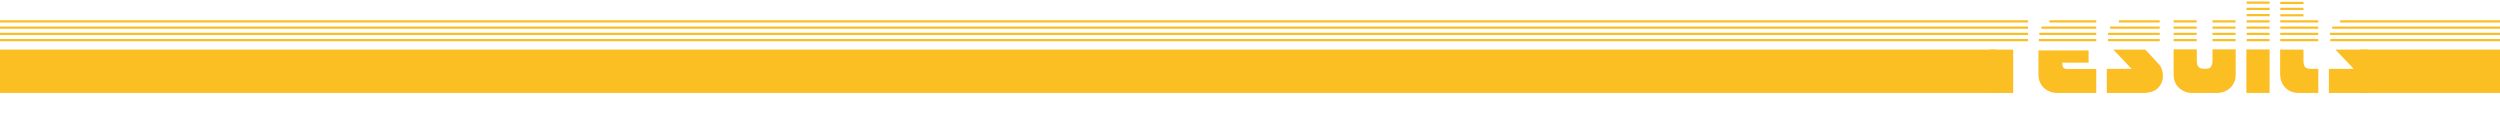 <?xml version="1.0" encoding="utf-8"?>
<!-- Generator: Adobe Illustrator 19.0.0, SVG Export Plug-In . SVG Version: 6.00 Build 0)  -->
<svg version="1.1" id="Capa_1" xmlns="http://www.w3.org/2000/svg" xmlns:xlink="http://www.w3.org/1999/xlink" x="0px" y="0px"
	 viewBox="-321.7 -31.8 1800 84.8" style="enable-background:new -321.7 -31.8 1800 84.8;" xml:space="preserve">
<style type="text/css">
	.st0{display:none;}
	.st1{display:inline;fill:#161616;}
	.st2{fill:#FBBF24;}
	.st3{fill:none;stroke:#FBBF24;stroke-width:1.6;stroke-miterlimit:10;}
	.st4{clip-path:url(#XMLID_60_);}
</style>
<g id="Capa_5" class="st0">
	<rect id="XMLID_171_" x="-377.4" y="-127.2" class="st1" width="1970.8" height="316.5"/>
</g>
<g id="Capa_3">
	<rect id="XMLID_11_" x="1377.6" y="3.9" class="st2" width="100.7" height="31.2"/>
	<rect id="XMLID_13_" x="-321.7" y="3.9" class="st2" width="1436.9" height="31.2"/>
</g>
<g id="Capa_4">
	<line id="XMLID_1_" class="st3" x1="1138.5" y1="-2.9" x2="-321.7" y2="-2.9"/>
	<line id="XMLID_172_" class="st3" x1="1138.5" y1="-7.4" x2="-321.7" y2="-7.4"/>
	<line id="XMLID_173_" class="st3" x1="1138.5" y1="-11.9" x2="-321.7" y2="-11.9"/>
	<line id="XMLID_175_" class="st3" x1="1138.5" y1="-16.4" x2="-321.7" y2="-16.4"/>
</g>
<g id="Capa_7">
	<line id="XMLID_188_" class="st3" x1="1146.3" y1="-2.9" x2="1187.6" y2="-2.9"/>
	<line id="XMLID_187_" class="st3" x1="1146.6" y1="-7.4" x2="1187.6" y2="-7.4"/>
	<line id="XMLID_186_" class="st3" x1="1148.1" y1="-11.9" x2="1187.6" y2="-11.9"/>
	<line id="XMLID_185_" class="st3" x1="1153.9" y1="-16.4" x2="1187.6" y2="-16.4"/>
</g>
<g id="Capa_8_1_">
	<line id="XMLID_16_" class="st3" x1="1196" y1="-2.9" x2="1233.3" y2="-2.9"/>
	<line id="XMLID_15_" class="st3" x1="1196.1" y1="-7.4" x2="1233.3" y2="-7.4"/>
	<line id="XMLID_14_" class="st3" x1="1197.6" y1="-11.9" x2="1233.3" y2="-11.9"/>
	<line id="XMLID_12_" class="st3" x1="1203.9" y1="-16.4" x2="1233.3" y2="-16.4"/>
	<g id="XMLID_10_">
	</g>
	<g id="XMLID_9_">
	</g>
	<g id="XMLID_8_">
	</g>
	<g id="XMLID_7_">
	</g>
	<g id="XMLID_6_">
	</g>
	<g id="XMLID_3_">
	</g>
</g>
<g id="Capa_8_2_">
	<line id="XMLID_26_" class="st3" x1="1243.3" y1="-2.9" x2="1259.9" y2="-2.9"/>
	<line id="XMLID_25_" class="st3" x1="1243.3" y1="-7.4" x2="1259.9" y2="-7.4"/>
	<line id="XMLID_24_" class="st3" x1="1243.3" y1="-11.9" x2="1259.9" y2="-11.9"/>
	<line id="XMLID_23_" class="st3" x1="1243.3" y1="-16.4" x2="1259.9" y2="-16.4"/>
	<g id="XMLID_22_">
	</g>
	<g id="XMLID_21_">
	</g>
	<g id="XMLID_20_">
	</g>
	<g id="XMLID_19_">
	</g>
	<g id="XMLID_18_">
	</g>
	<g id="XMLID_17_">
	</g>
</g>
<g id="Capa_8_4_">
	<line id="XMLID_49_" class="st3" x1="1271.3" y1="-2.9" x2="1287.9" y2="-2.9"/>
	<line id="XMLID_48_" class="st3" x1="1271.3" y1="-7.4" x2="1287.9" y2="-7.4"/>
	<line id="XMLID_47_" class="st3" x1="1271.3" y1="-11.9" x2="1287.9" y2="-11.9"/>
	<line id="XMLID_46_" class="st3" x1="1271.3" y1="-16.4" x2="1287.9" y2="-16.4"/>
	<g id="XMLID_45_">
	</g>
	<g id="XMLID_44_">
	</g>
	<g id="XMLID_43_">
	</g>
	<g id="XMLID_42_">
	</g>
	<g id="XMLID_41_">
	</g>
	<g id="XMLID_40_">
	</g>
</g>
<g id="Capa_8">
	<line id="XMLID_192_" class="st3" x1="1295.9" y1="-2.9" x2="1312.4" y2="-2.9"/>
	<line id="XMLID_191_" class="st3" x1="1295.9" y1="-7.4" x2="1312.4" y2="-7.4"/>
	<line id="XMLID_190_" class="st3" x1="1295.8" y1="-11.9" x2="1312.4" y2="-11.9"/>
	<line id="XMLID_189_" class="st3" x1="1295.9" y1="-16.4" x2="1312.4" y2="-16.4"/>
	<g id="XMLID_2_">
	</g>
	<g id="XMLID_226_">
	</g>
	<g id="XMLID_227_">
	</g>
	<g id="XMLID_228_">
	</g>
	<g id="XMLID_229_">
	</g>
	<g id="XMLID_230_">
	</g>
</g>
<g id="Capa_8_5_">
	<line id="XMLID_58_" class="st3" x1="1295.9" y1="-20.9" x2="1312.4" y2="-20.9"/>
	<line id="XMLID_57_" class="st3" x1="1295.8" y1="-25.4" x2="1312.4" y2="-25.4"/>
	<line id="XMLID_56_" class="st3" x1="1295.9" y1="-29.9" x2="1312.4" y2="-29.9"/>
	<g id="XMLID_55_">
	</g>
	<g id="XMLID_54_">
	</g>
	<g id="XMLID_53_">
	</g>
	<g id="XMLID_52_">
	</g>
	<g id="XMLID_51_">
	</g>
	<g id="XMLID_50_">
	</g>
</g>
<g id="Capa_8_3_">
	<line id="XMLID_36_" class="st3" x1="1320.1" y1="-2.9" x2="1347.4" y2="-2.9"/>
	<line id="XMLID_35_" class="st3" x1="1320.1" y1="-7.4" x2="1347.4" y2="-7.4"/>
	<line id="XMLID_34_" class="st3" x1="1320.1" y1="-11.9" x2="1347.4" y2="-11.9"/>
	<line id="XMLID_33_" class="st3" x1="1320.1" y1="-16.4" x2="1347.4" y2="-16.4"/>
	<line id="XMLID_37_" class="st3" x1="1320.1" y1="-20.8" x2="1336.8" y2="-20.8"/>
	<line id="XMLID_38_" class="st3" x1="1320.1" y1="-25.4" x2="1336.8" y2="-25.4"/>
	<line id="XMLID_39_" class="st3" x1="1320.1" y1="-29.7" x2="1336.8" y2="-29.7"/>
	<g id="XMLID_32_">
	</g>
	<g id="XMLID_31_">
	</g>
	<g id="XMLID_30_">
	</g>
	<g id="XMLID_29_">
	</g>
	<g id="XMLID_28_">
	</g>
	<g id="XMLID_27_">
	</g>
</g>
<g id="Capa_6">
	<line id="XMLID_180_" class="st3" x1="1356.1" y1="-2.9" x2="1478.3" y2="-2.9"/>
	<line id="XMLID_179_" class="st3" x1="1355.8" y1="-7.4" x2="1478.3" y2="-7.4"/>
	<line id="XMLID_178_" class="st3" x1="1357.5" y1="-11.9" x2="1478.3" y2="-11.9"/>
	<line id="XMLID_177_" class="st3" x1="1363.2" y1="-16.4" x2="1478.3" y2="-16.4"/>
</g>
<g id="XMLID_4_">
	<defs>
		<rect id="XMLID_169_" x="1080" y="1.7" width="321.3" height="63.5"/>
	</defs>
	<clipPath id="XMLID_60_">
		<use xlink:href="#XMLID_169_"  style="overflow:visible;"/>
	</clipPath>
	<g id="XMLID_5_" class="st4">
		<path class="st2" d="M1111.1-5.8h27.3v1h-27.3V-5.8z M1111.1-3.5h27.3v1h-27.3V-3.5z M1111.1-1.1h27.3v1h-27.3V-1.1z M1111.1,3.9
			h16.7v31.2h-16.7V3.9z M1111.2-7.2c0-0.1,0-0.2,0.1-0.5c0.1-0.3,0.1-0.4,0.1-0.5h27v1H1111.2z M1111.7-9.5c0-0.1,0-0.2,0.1-0.5
			c0.1-0.3,0.1-0.4,0.2-0.5h26.5v1H1111.7z M1112.5-11.7c0.1-0.1,0.2-0.2,0.3-0.5c0.1-0.3,0.2-0.4,0.3-0.5h25.3v1H1112.5z
			 M1138.4-15v1h-24.2c0.1-0.1,0.3-0.3,0.5-0.5c0.2-0.2,0.4-0.3,0.5-0.5H1138.4z M1138.4-17.2v1h-21c1.1-0.4,2-0.7,2.8-0.8
			c0.8-0.1,1.5-0.1,2.3-0.1H1138.4z"/>
		<path class="st2" d="M1146.1-7.2c0-0.1,0-0.2,0.1-0.5c0.1-0.3,0.1-0.4,0.1-0.5h41.5v1H1146.1z M1146.1-5.8h41.6v1h-41.6V-5.8z
			 M1146.1-3.5h41.6v1h-41.6V-3.5z M1146.1-1.1h41.6v1h-41.6V-1.1z M1187.7,35.1h-28.4c-1.8,0-3.6-0.3-5.2-1c-1.6-0.6-3-1.5-4.3-2.7
			c-1.2-1.2-2.1-2.6-2.8-4.2c-0.7-1.6-1-3.4-1-5.4V4.5h36.1v8.8h-19c0,1.5,0.2,2.6,0.7,3.4c0.4,0.8,1.6,1.2,3.4,1.2h20.4V35.1z
			 M1146.5-9.5c0-0.1,0-0.2,0.1-0.5c0.1-0.3,0.1-0.4,0.2-0.5h40.9v1H1146.5z M1147.4-11.7c0.1-0.1,0.2-0.2,0.3-0.5
			c0.1-0.3,0.2-0.4,0.3-0.5h39.7v1H1147.4z M1187.7-15v1h-38.6c0.1-0.1,0.3-0.3,0.5-0.5c0.2-0.2,0.4-0.3,0.5-0.5H1187.7z
			 M1187.7-17.2v1h-35.4c0.9-0.4,1.7-0.6,2.5-0.8c0.8-0.1,1.6-0.2,2.5-0.2H1187.7z"/>
		<path class="st2" d="M1199.9,3.9h23l9.2,9.9c1.3,1.3,2.2,2.7,2.7,4.2c0.5,1.4,0.8,3,0.8,4.7c0,3.6-1.2,6.5-3.6,8.9
			c-2.4,2.4-5.9,3.5-10.5,3.5h-26.3V17.8h17.9L1199.9,3.9z M1195.7-5.8h37.5v1h-37.5V-5.8z M1195.9-8.2h37.3v1h-37.4L1195.9-8.2z
			 M1195.9-3.5h37.3v1H1196L1195.9-3.5z M1196.2-9.5c0-0.1,0.1-0.2,0.2-0.5c0.1-0.3,0.2-0.4,0.2-0.5h36.7v1H1196.2z M1196.9-0.1
			c-0.1-0.1-0.1-0.2-0.2-0.4c-0.1-0.2-0.1-0.4-0.2-0.5h36.8v1H1196.9z M1197.1-11.7c0.1-0.1,0.2-0.2,0.3-0.5
			c0.1-0.3,0.2-0.4,0.3-0.5h35.6v1H1197.1z M1233.3-15v1h-34.5c0.1-0.1,0.3-0.3,0.5-0.5c0.2-0.2,0.4-0.3,0.5-0.5H1233.3z
			 M1233.3-17.2v1H1202c1.1-0.4,2-0.7,2.7-0.8c0.7-0.1,1.5-0.1,2.2-0.1H1233.3z"/>
		<path class="st2" d="M1260-17.2v1h-16.7v-1H1260z M1260-14.9v1h-16.7v-1H1260z M1260-12.7v1h-16.7v-1H1260z M1260-10.4v1h-16.7v-1
			H1260z M1260-8.2v1h-16.7v-1H1260z M1260-5.8v1h-16.7v-1H1260z M1260-3.5v1h-16.7v-1H1260z M1260-1.1v1h-16.7v-1H1260z M1288,3.7
			v18.1c0,2-0.3,3.8-1,5.4c-0.7,1.6-1.6,3-2.8,4.2c-1.2,1.1-2.6,2-4.2,2.7c-1.6,0.6-3.4,1-5.2,1h-18.2c-1.8,0-3.6-0.3-5.2-1
			c-1.6-0.6-3-1.5-4.3-2.7c-1.2-1.1-2.1-2.5-2.8-4.2c-0.7-1.6-1-3.4-1-5.4V3.7h16.7v8.4c0,3.8,1.6,5.6,4.8,5.6h1.8
			c1.8,0,3.1-0.5,3.7-1.6c0.6-1.1,1-2.4,1-4.1V3.7H1288z M1288-17.2v1h-16.7v-1H1288z M1288-14.9v1h-16.7v-1H1288z M1288-12.7v1
			h-16.7v-1H1288z M1288-10.4v1h-16.7v-1H1288z M1288-8.2v1h-16.7v-1H1288z M1288-5.8v1h-16.7v-1H1288z M1288-3.5v1h-16.7v-1H1288z
			 M1288-1.1v1h-16.7v-1H1288z"/>
		<path class="st2" d="M1295.7-28.6h16.7v1h-16.7V-28.6z M1295.7-26.4h16.7v1h-16.7V-26.4z M1295.7-24.1h16.7v1h-16.7V-24.1z
			 M1295.7-21.9h16.7v1h-16.7V-21.9z M1295.7-19.5h16.7v1h-16.7V-19.5z M1312.5-17.2v1h-16.7v-1H1312.5z M1312.5-14.9v1h-16.7v-1
			H1312.5z M1312.5-12.7v1h-16.7v-1H1312.5z M1312.5-10.4v1h-16.7v-1H1312.5z M1312.5-8.2v1h-16.7v-1H1312.5z M1312.5-5.8v1h-16.7
			v-1H1312.5z M1312.5-3.5v1h-16.7v-1H1312.5z M1312.5-1.1v1h-16.7v-1H1312.5z M1295.7,3.8h16.7v31.3h-16.7V3.8z"/>
		<path class="st2" d="M1320.1-28.6h16.7v1h-16.7V-28.6z M1320.1-26.4h16.7v1h-16.7V-26.4z M1320.1-24.1h16.7v1h-16.7V-24.1z
			 M1320.1-21.9h16.7v1h-16.7V-21.9z M1320.1-19.5h16.7v1h-16.7V-19.5z M1347.5-17.2v1h-27.4v-1H1347.5z M1347.5-14.9v1h-27.4v-1
			H1347.5z M1347.5-12.7v1h-27.4v-1H1347.5z M1347.5-10.4v1h-27.4v-1H1347.5z M1347.5-8.2v1h-27.4v-1H1347.5z M1347.5-5.8v1h-27.4
			v-1H1347.5z M1347.5-3.5v1h-27.4v-1H1347.5z M1347.5-1.1v1h-27.4v-1H1347.5z M1320.1,3.9h16.7V12c0,2,0.4,3.5,1.1,4.4
			c0.7,0.9,2.2,1.4,4.4,1.4h5.2v17.3h-14.4c-1.7,0-3.4-0.3-4.9-0.9c-1.6-0.6-2.9-1.4-4.2-2.6c-1.2-1.1-2.2-2.6-2.9-4.3
			c-0.7-1.7-1.1-3.7-1.1-6V3.9z"/>
		<path class="st2" d="M1359.8,3.9h23l9.2,9.9c1.3,1.3,2.2,2.7,2.7,4.2c0.5,1.4,0.8,3,0.8,4.7c0,3.6-1.2,6.5-3.6,8.9
			c-2.4,2.4-5.9,3.5-10.5,3.5h-26.3V17.8h17.9L1359.8,3.9z M1355.6-5.8h37.5v1h-37.5V-5.8z M1355.8-8.2h37.3v1h-37.4L1355.8-8.2z
			 M1355.8-3.5h37.3v1h-37.3L1355.8-3.5z M1356.1-9.5c0-0.1,0.1-0.2,0.2-0.5c0.1-0.3,0.2-0.4,0.2-0.5h36.7v1H1356.1z M1356.8-0.1
			c-0.1-0.1-0.1-0.2-0.2-0.4c-0.1-0.2-0.1-0.4-0.2-0.5h36.8v1H1356.8z M1357-11.7c0.1-0.1,0.2-0.2,0.3-0.5c0.1-0.3,0.2-0.4,0.3-0.5
			h35.6v1H1357z M1393.2-15v1h-34.5c0.1-0.1,0.3-0.3,0.5-0.5c0.2-0.2,0.4-0.3,0.5-0.5H1393.2z M1393.2-17.2v1h-31.2
			c1.1-0.4,2-0.7,2.7-0.8c0.7-0.1,1.5-0.1,2.2-0.1H1393.2z"/>
	</g>
</g>
</svg>
